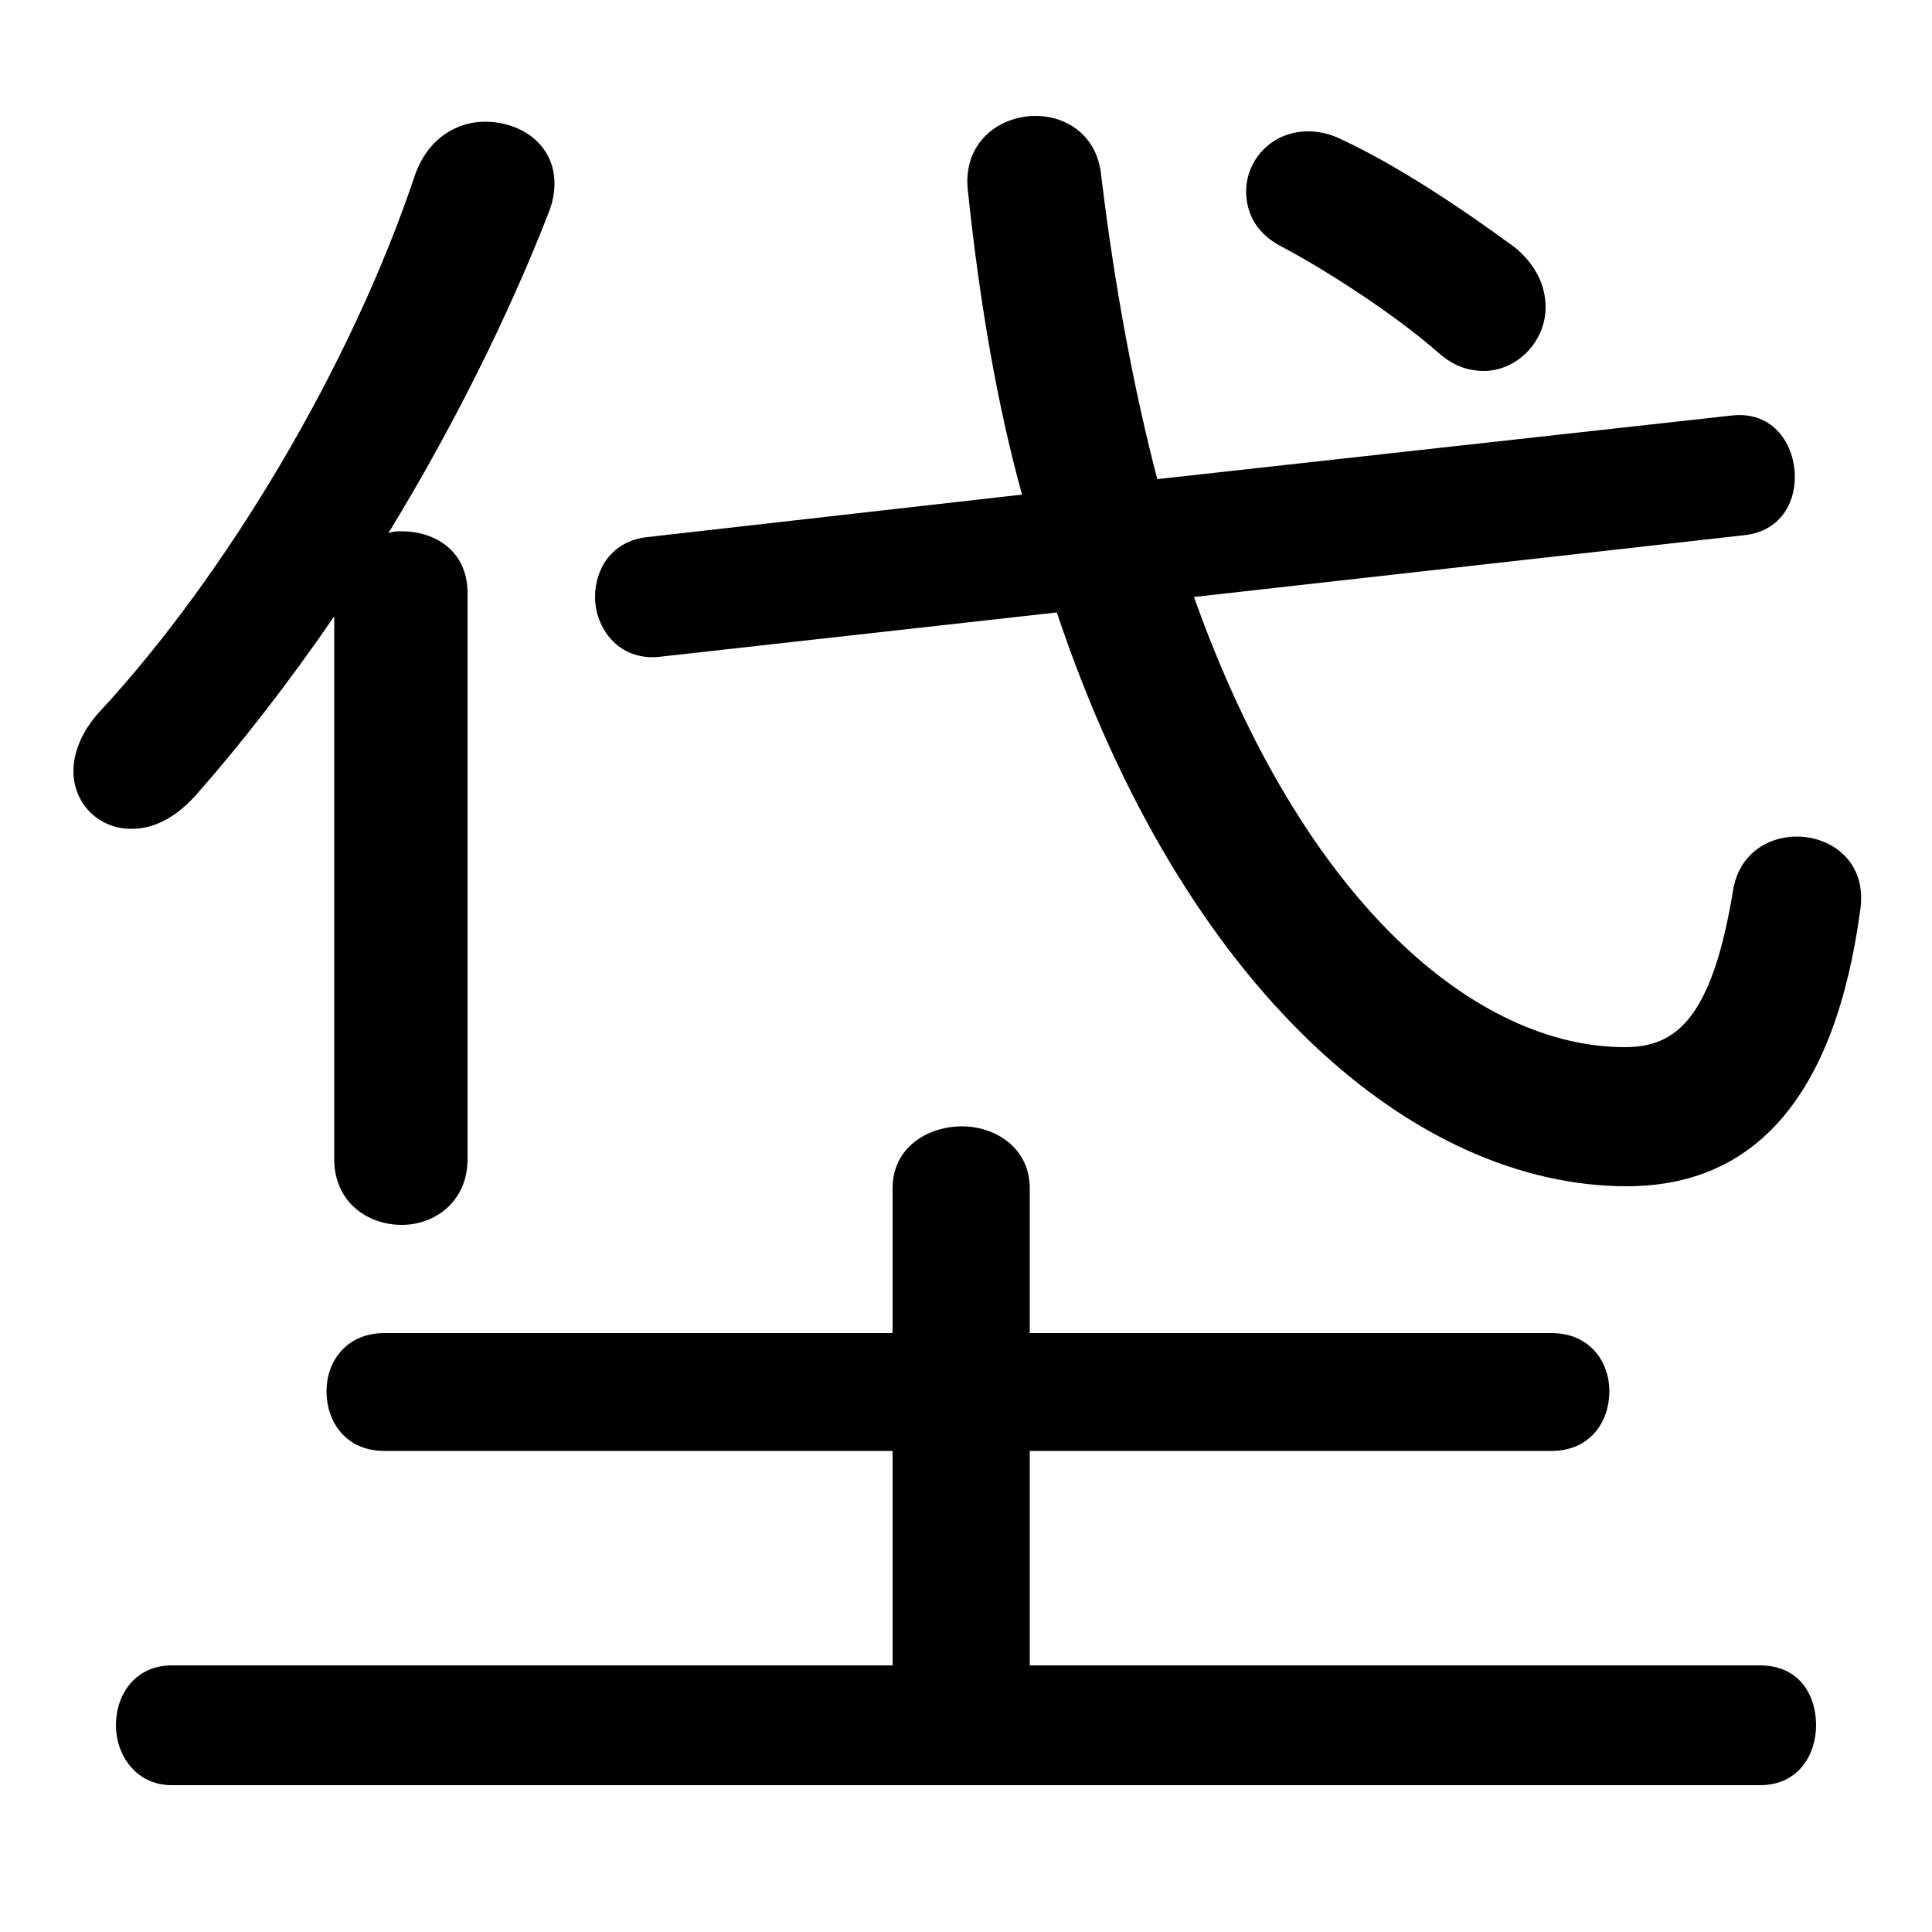 <svg xmlns="http://www.w3.org/2000/svg" viewBox="0 -44.0 50.0 50.0">
    <rect x="0" y="-44.0" width="50.0" height="50.0" fill="#808080" stroke="none"/>
    <g transform="scale(1, -1)">
        <!-- ボディの枠 -->
        <rect x="0" y="-6.0" width="50.0" height="50.0"
            stroke="white" fill="white"/>
        <!-- グリフ座標系の原点 -->
        <circle cx="0" cy="0" r="5" fill="white"/>
        <!-- グリフのアウトライン -->
        <g style="fill:black;stroke:#000000;stroke-width:0;stroke-linecap:round;stroke-linejoin:round;">
        <path d="M 26.65 0.9 L 26.65 6.45 L 40.15 6.45 C 41.15 6.45 41.65 7.2 41.65 8.0 C 41.65 8.75 41.15 9.5 40.15 9.5 L 26.65 9.5 L 26.65 13.25 C 26.65 14.3 25.75 14.85 24.9 14.85 C 24.0 14.85 23.1 14.3 23.1 13.25 L 23.1 9.5 L 9.95 9.5 C 8.95 9.5 8.45 8.75 8.45 8.0 C 8.45 7.2 8.95 6.45 9.95 6.45 L 23.1 6.45 L 23.1 0.9 L 4.45 0.9 C 3.5 0.9 3.0 0.15 3.0 -0.65 C 3.0 -1.4 3.5 -2.2 4.45 -2.2 L 45.55 -2.2 C 46.55 -2.2 47.0 -1.4 47.0 -0.65 C 47.0 0.15 46.55 0.9 45.55 0.9 Z M 8.65 14.0 C 8.65 12.9 9.5 12.3 10.4 12.3 C 11.25 12.3 12.1 12.9 12.1 14.0 L 12.1 28.65 C 12.1 29.75 11.25 30.25 10.4 30.25 C 10.3 30.25 10.15 30.25 10.05 30.2 C 11.7 32.9 13.15 35.8 14.2 38.5 C 14.3 38.75 14.35 39.0 14.35 39.25 C 14.35 40.25 13.5 40.85 12.55 40.85 C 11.85 40.85 11.1 40.45 10.75 39.5 C 9.1 34.55 5.85 29.1 2.55 25.55 C 2.1 25.05 1.9 24.5 1.9 24.05 C 1.9 23.2 2.55 22.55 3.4 22.55 C 3.95 22.55 4.5 22.8 5.05 23.4 C 6.2 24.7 7.45 26.3 8.65 28.05 Z M 27.35 28.15 C 30.65 18.3 36.65 13.3 42.1 13.3 C 45.4 13.3 47.5 15.6 48.15 20.5 C 48.3 21.7 47.4 22.35 46.5 22.35 C 45.75 22.35 45.0 21.9 44.85 20.95 C 44.3 17.6 43.35 16.9 42.05 16.9 C 38.25 16.9 33.75 20.55 30.9 28.55 L 45.15 30.15 C 46.05 30.25 46.45 30.95 46.45 31.65 C 46.45 32.5 45.9 33.35 44.85 33.25 L 29.95 31.6 C 29.35 33.9 28.85 36.55 28.5 39.45 C 28.4 40.5 27.6 41.0 26.8 41.0 C 25.85 41.0 24.9 40.3 25.05 39.05 C 25.35 36.2 25.8 33.55 26.45 31.2 L 16.75 30.1 C 15.85 30.0 15.4 29.3 15.4 28.55 C 15.4 27.75 16.0 26.9 17.05 27.0 Z M 34.7 40.4 C 34.4 40.55 34.1 40.6 33.85 40.6 C 32.9 40.6 32.25 39.85 32.25 39.05 C 32.25 38.5 32.5 37.95 33.2 37.6 C 34.15 37.1 36.0 35.95 37.25 34.85 C 37.65 34.5 38.05 34.4 38.4 34.4 C 39.25 34.4 40.0 35.15 40.0 36.05 C 40.0 36.6 39.75 37.15 39.2 37.6 C 37.7 38.7 36.1 39.75 34.7 40.4 Z"/>
    </g>
    </g>
</svg>
